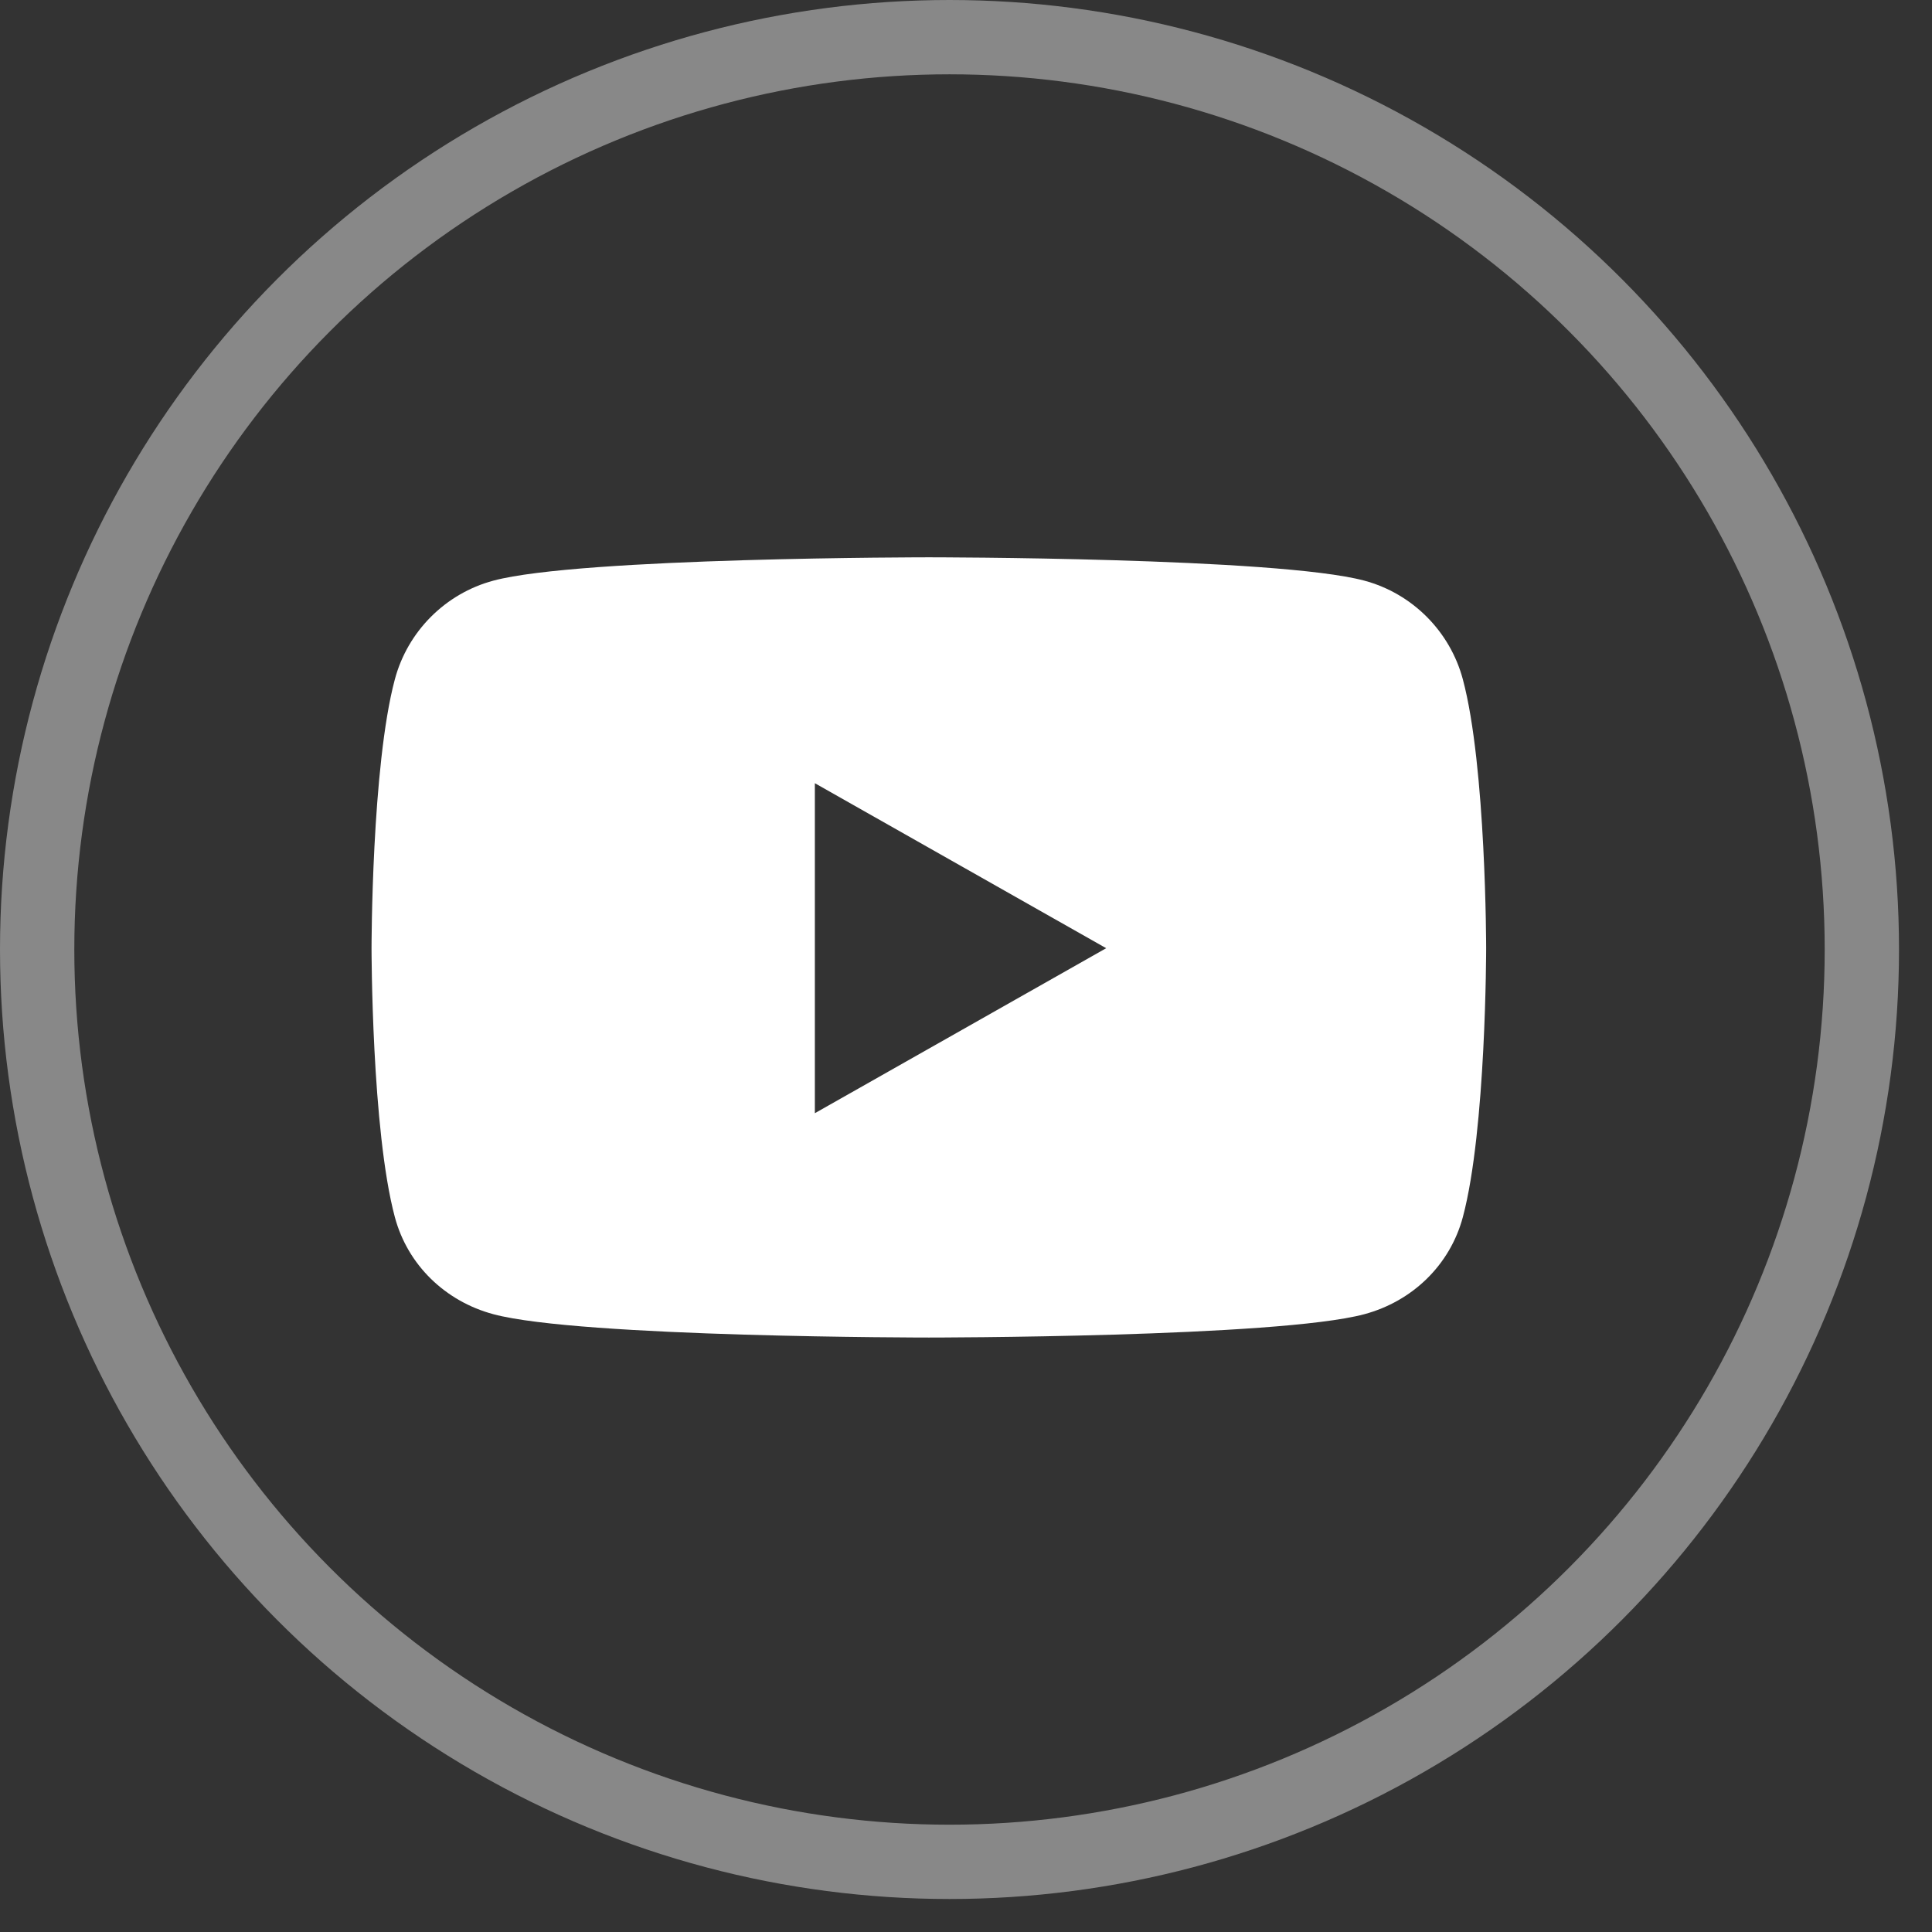 <svg width="52" height="52" viewBox="0 0 52 52" fill="none" xmlns="http://www.w3.org/2000/svg">
<rect x="0" y="0" width="52" height="52" fill="#333333" stroke="none"/>
<circle cx="25.556" cy="25.556" r="24.556" stroke="#888888" stroke-width="2"/>
<path d="M39.373 18.286C39.028 16.992 38.011 15.974 36.721 15.628C34.381 15 25 15 25 15C25 15 15.619 15 13.279 15.628C11.989 15.974 10.972 16.992 10.627 18.286C10 20.63 10 25.521 10 25.521C10 25.521 10 30.412 10.627 32.757C10.972 34.05 11.989 35.026 13.279 35.372C15.619 36 25 36 25 36C25 36 34.381 36 36.721 35.372C38.011 35.026 39.028 34.05 39.373 32.757C40 30.412 40 25.521 40 25.521C40 25.521 40 20.63 39.373 18.286ZM21.932 29.962V21.08L29.773 25.521L21.932 29.962Z" fill="white"/>
</svg>

